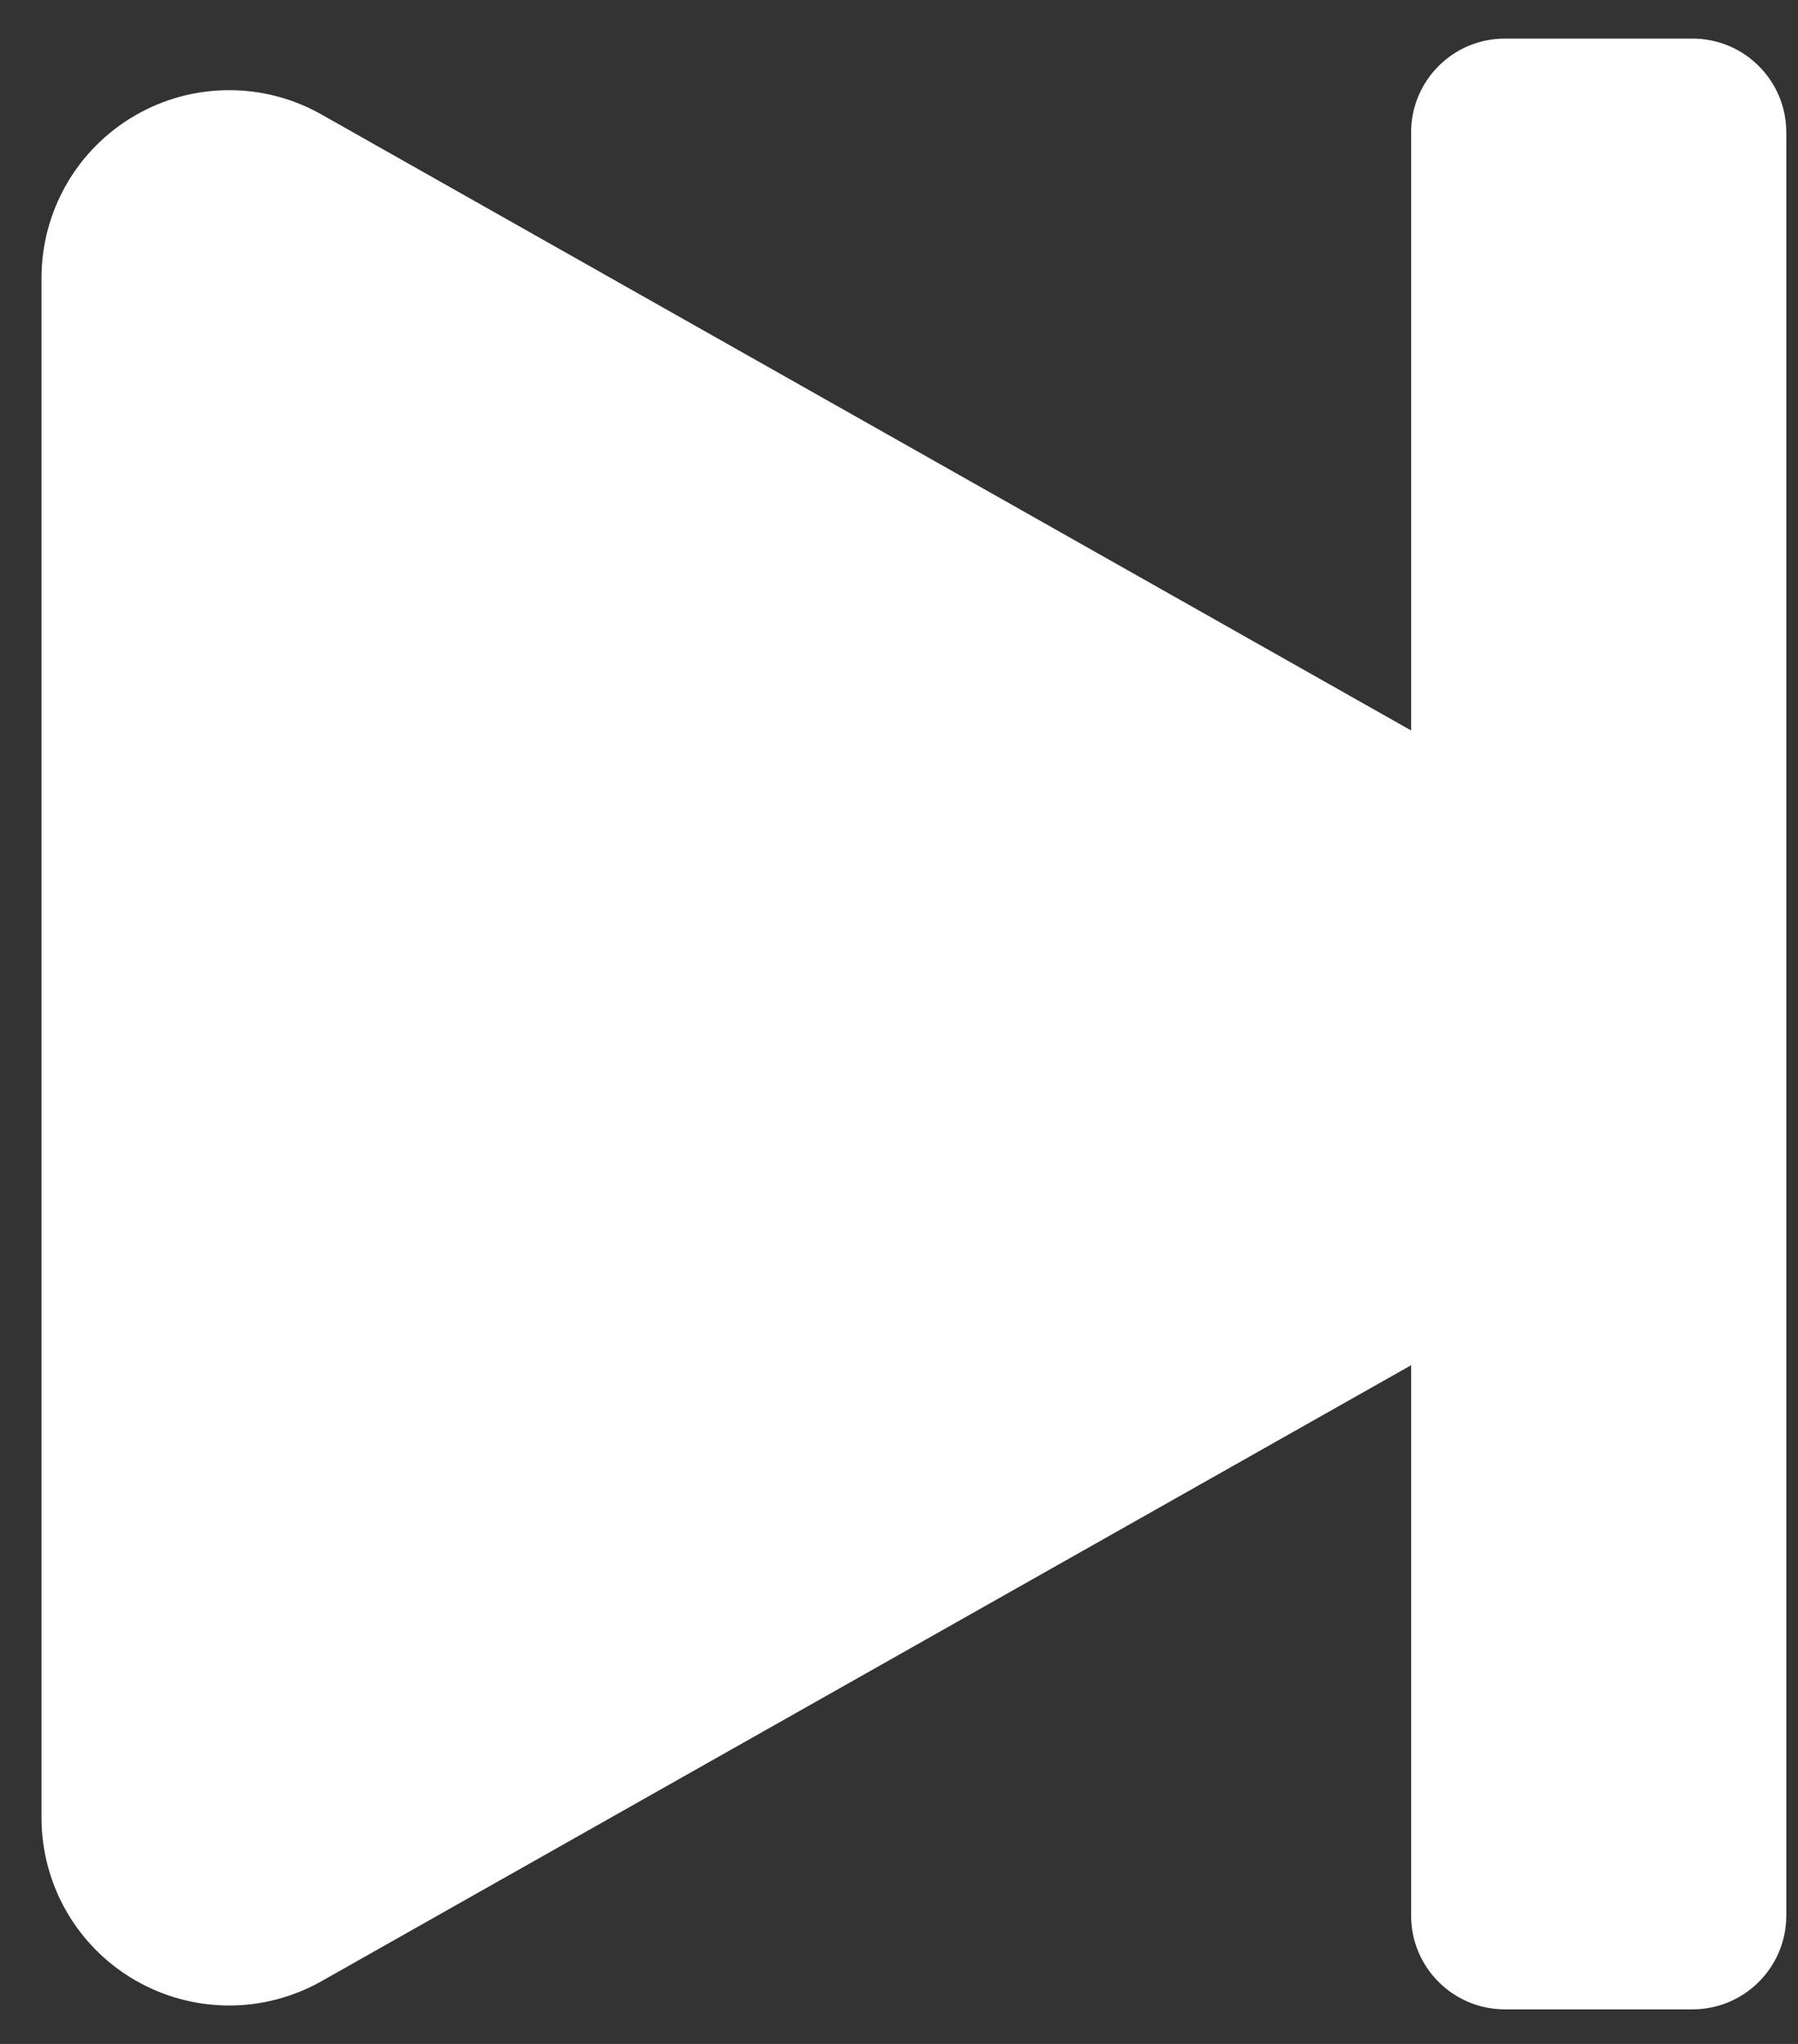 <svg width="22" height="25" viewBox="0 0 22 25" fill="none" xmlns="http://www.w3.org/2000/svg">
<rect x="0" y="0" width="22" height="25" fill="#333333" stroke="none"/>
<path d="M20.599 10.818C20.953 11.018 21.247 11.308 21.452 11.659C21.657 12.011 21.765 12.41 21.765 12.816C21.765 13.223 21.657 13.622 21.452 13.973C21.247 14.324 20.953 14.615 20.599 14.815L3.933 24.233C3.584 24.43 3.189 24.533 2.788 24.53C2.387 24.527 1.993 24.419 1.647 24.217C1.3 24.015 1.013 23.726 0.813 23.378C0.613 23.03 0.508 22.636 0.508 22.234V3.398C0.508 2.997 0.613 2.603 0.813 2.255C1.013 1.907 1.3 1.618 1.647 1.416C1.993 1.213 2.387 1.106 2.788 1.103C3.189 1.1 3.584 1.202 3.933 1.4L20.599 10.818Z" fill="white"/>
<path d="M20.709 0.472H18.413C17.779 0.472 17.266 0.986 17.266 1.62V23.429C17.266 24.063 17.779 24.577 18.413 24.577H20.709C21.343 24.577 21.857 24.063 21.857 23.429V1.62C21.857 0.986 21.343 0.472 20.709 0.472Z" fill="white"/>
</svg>
